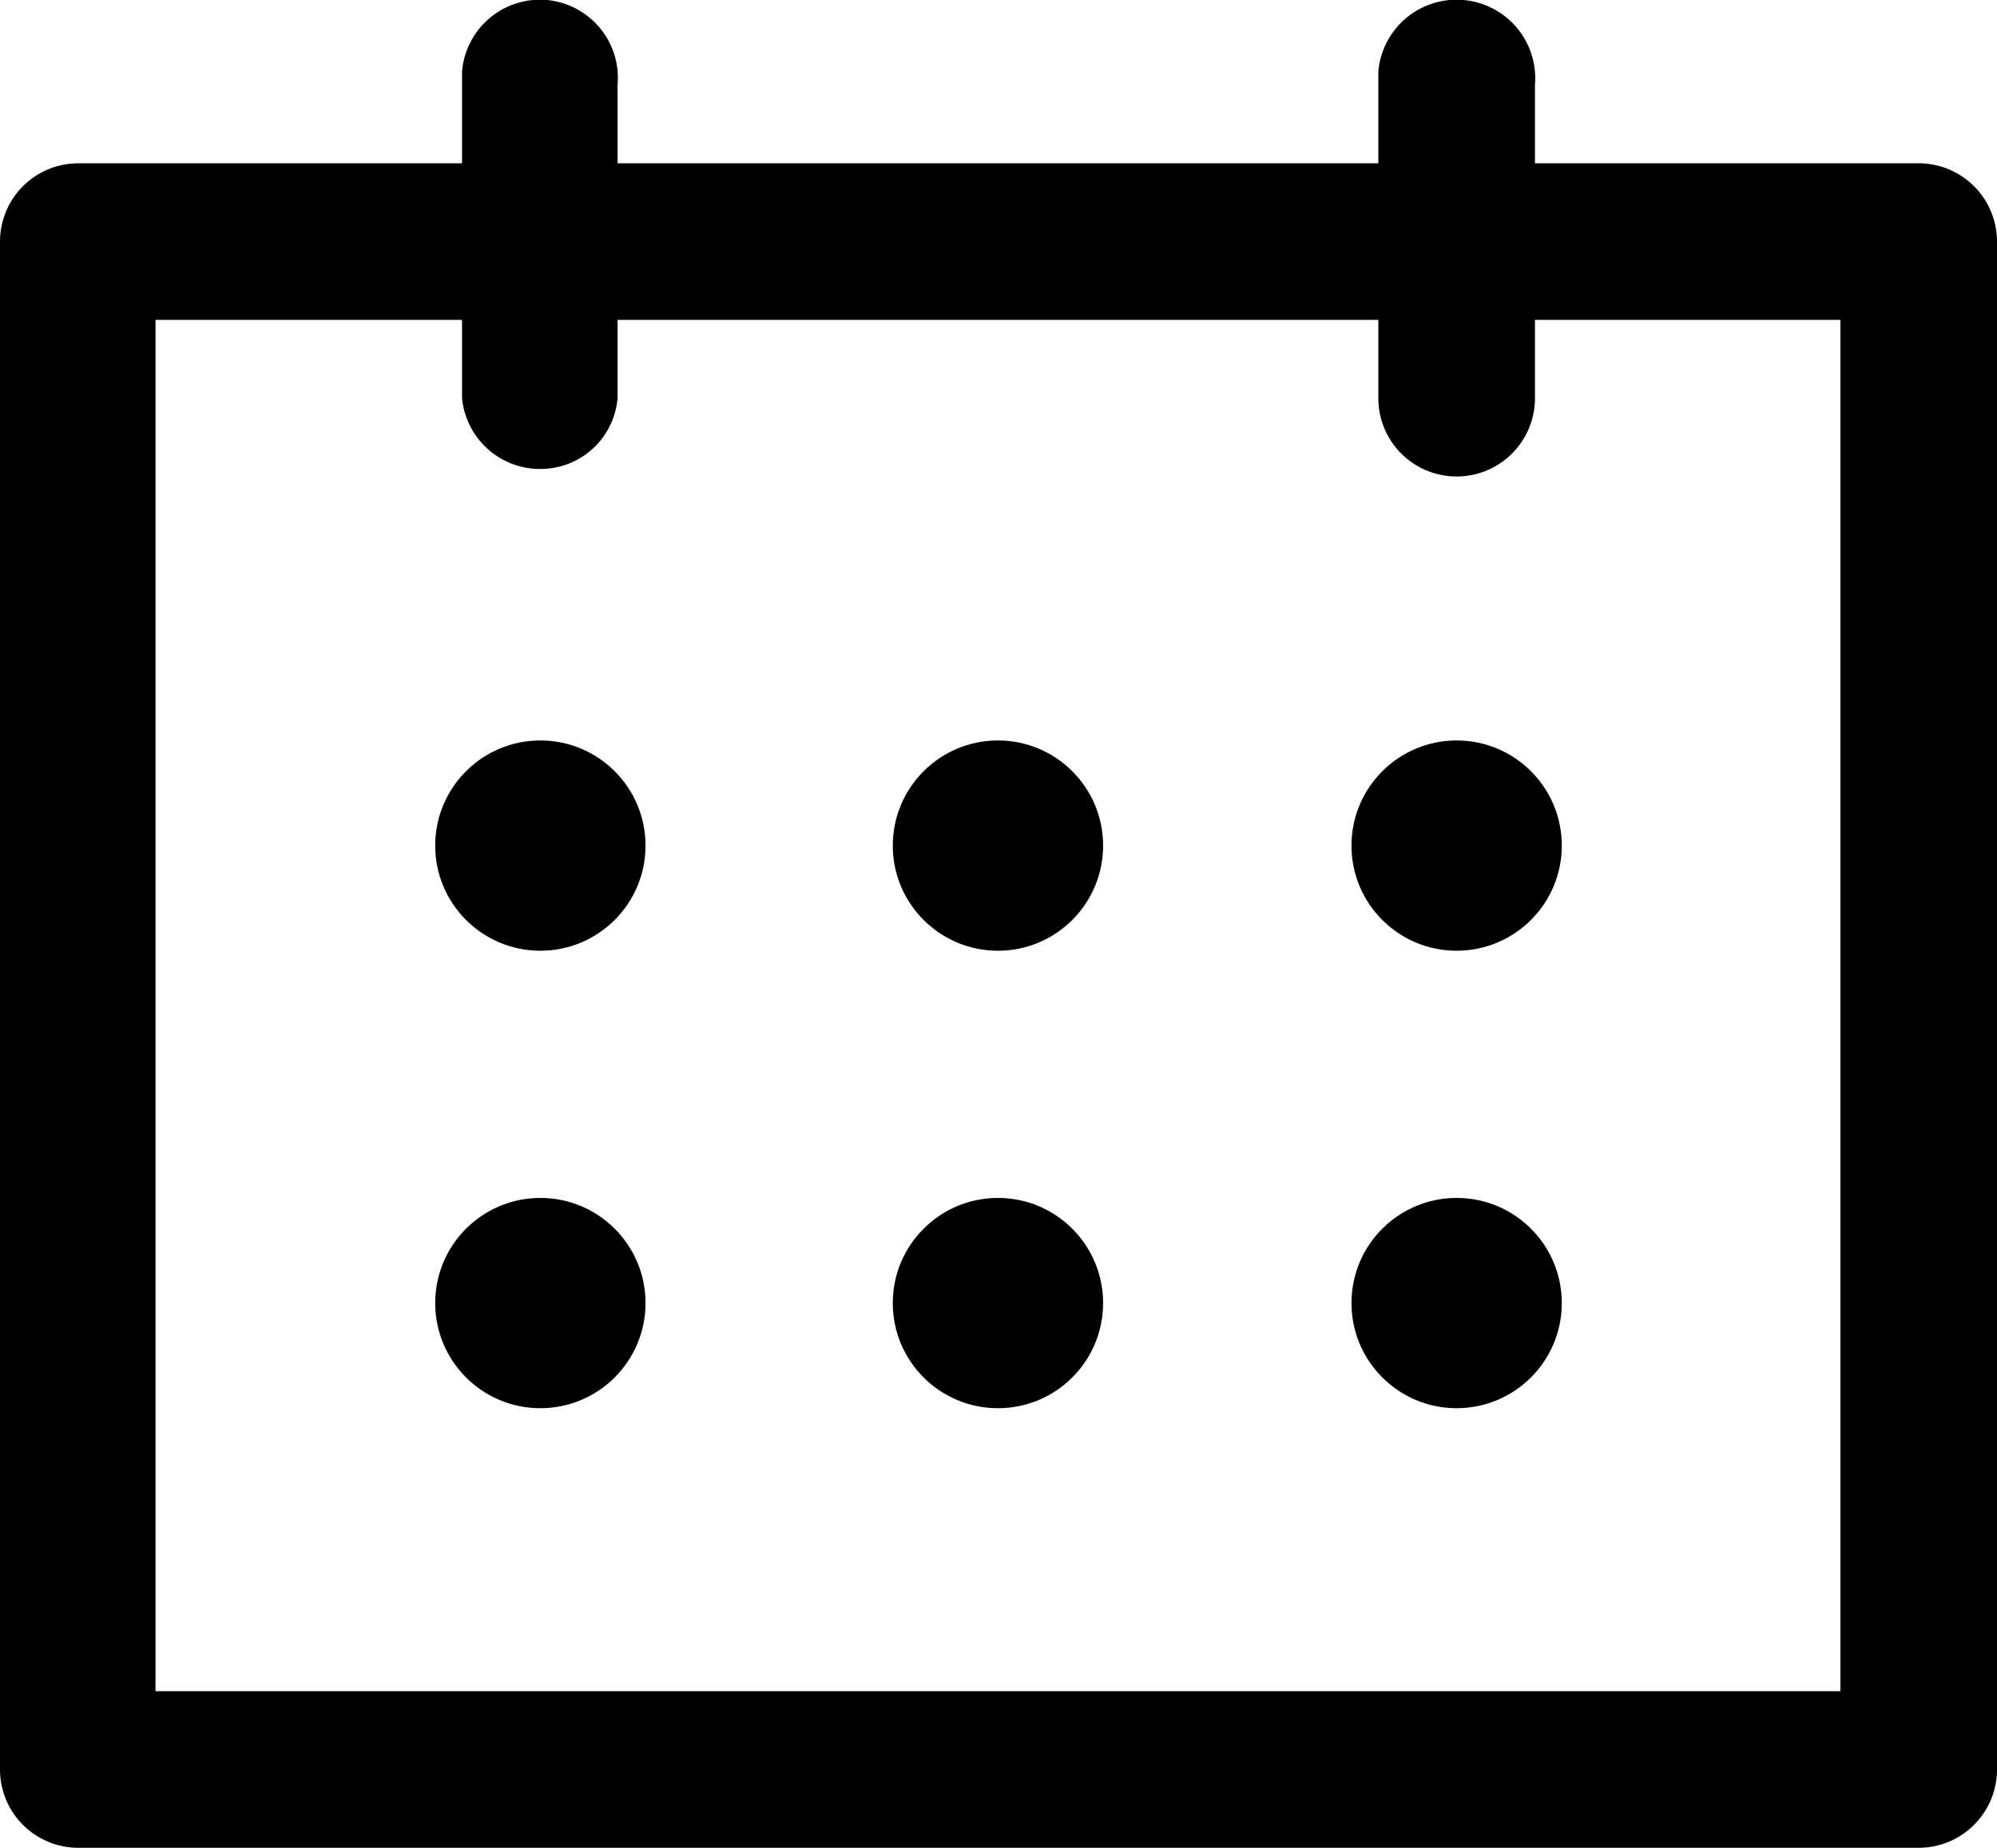 <svg xmlns="http://www.w3.org/2000/svg" viewBox="0 0 17.85 16.52"><g id="圖層_2" data-name="圖層 2"><g id="圖層_1-2" data-name="圖層 1"><g id="_045-calendar" data-name=" 045-calendar"><g id="Group_1231" data-name="Group 1231"><g id="Group_1230" data-name="Group 1230"><path id="Path_1787" data-name="Path 1787" d="M17.15,1.46H13.72V.76a.7.7,0,0,0-1.4-.12v.82H5.52V.76A.7.7,0,0,0,4.89,0a.7.7,0,0,0-.76.64v.82H.7a.7.7,0,0,0-.7.7H0V15.82a.7.7,0,0,0,.7.7H17.15a.7.7,0,0,0,.7-.7h0V2.16a.7.7,0,0,0-.7-.7Zm-.7,13.66H1.39V2.86H4.13v.7a.7.7,0,0,0,.76.63.69.69,0,0,0,.63-.63v-.7h6.8v.7a.7.7,0,0,0,1.4,0v-.7h2.73Z"/></g></g><g id="Group_1233" data-name="Group 1233"><g id="Group_1232" data-name="Group 1232"><circle id="Ellipse_57" data-name="Ellipse 57" cx="8.92" cy="7.56" r="0.94"/></g></g><g id="Group_1235" data-name="Group 1235"><g id="Group_1234" data-name="Group 1234"><circle id="Ellipse_58" data-name="Ellipse 58" cx="8.92" cy="11.65" r="0.94"/></g></g><g id="Group_1237" data-name="Group 1237"><g id="Group_1236" data-name="Group 1236"><circle id="Ellipse_59" data-name="Ellipse 59" cx="4.83" cy="7.56" r="0.94"/></g></g><g id="Group_1239" data-name="Group 1239"><g id="Group_1238" data-name="Group 1238"><circle id="Ellipse_60" data-name="Ellipse 60" cx="13.02" cy="7.56" r="0.94"/></g></g><g id="Group_1241" data-name="Group 1241"><g id="Group_1240" data-name="Group 1240"><circle id="Ellipse_61" data-name="Ellipse 61" cx="4.83" cy="11.65" r="0.94"/></g></g><g id="Group_1243" data-name="Group 1243"><g id="Group_1242" data-name="Group 1242"><circle id="Ellipse_62" data-name="Ellipse 62" cx="13.02" cy="11.65" r="0.94"/></g></g></g></g></g></svg>